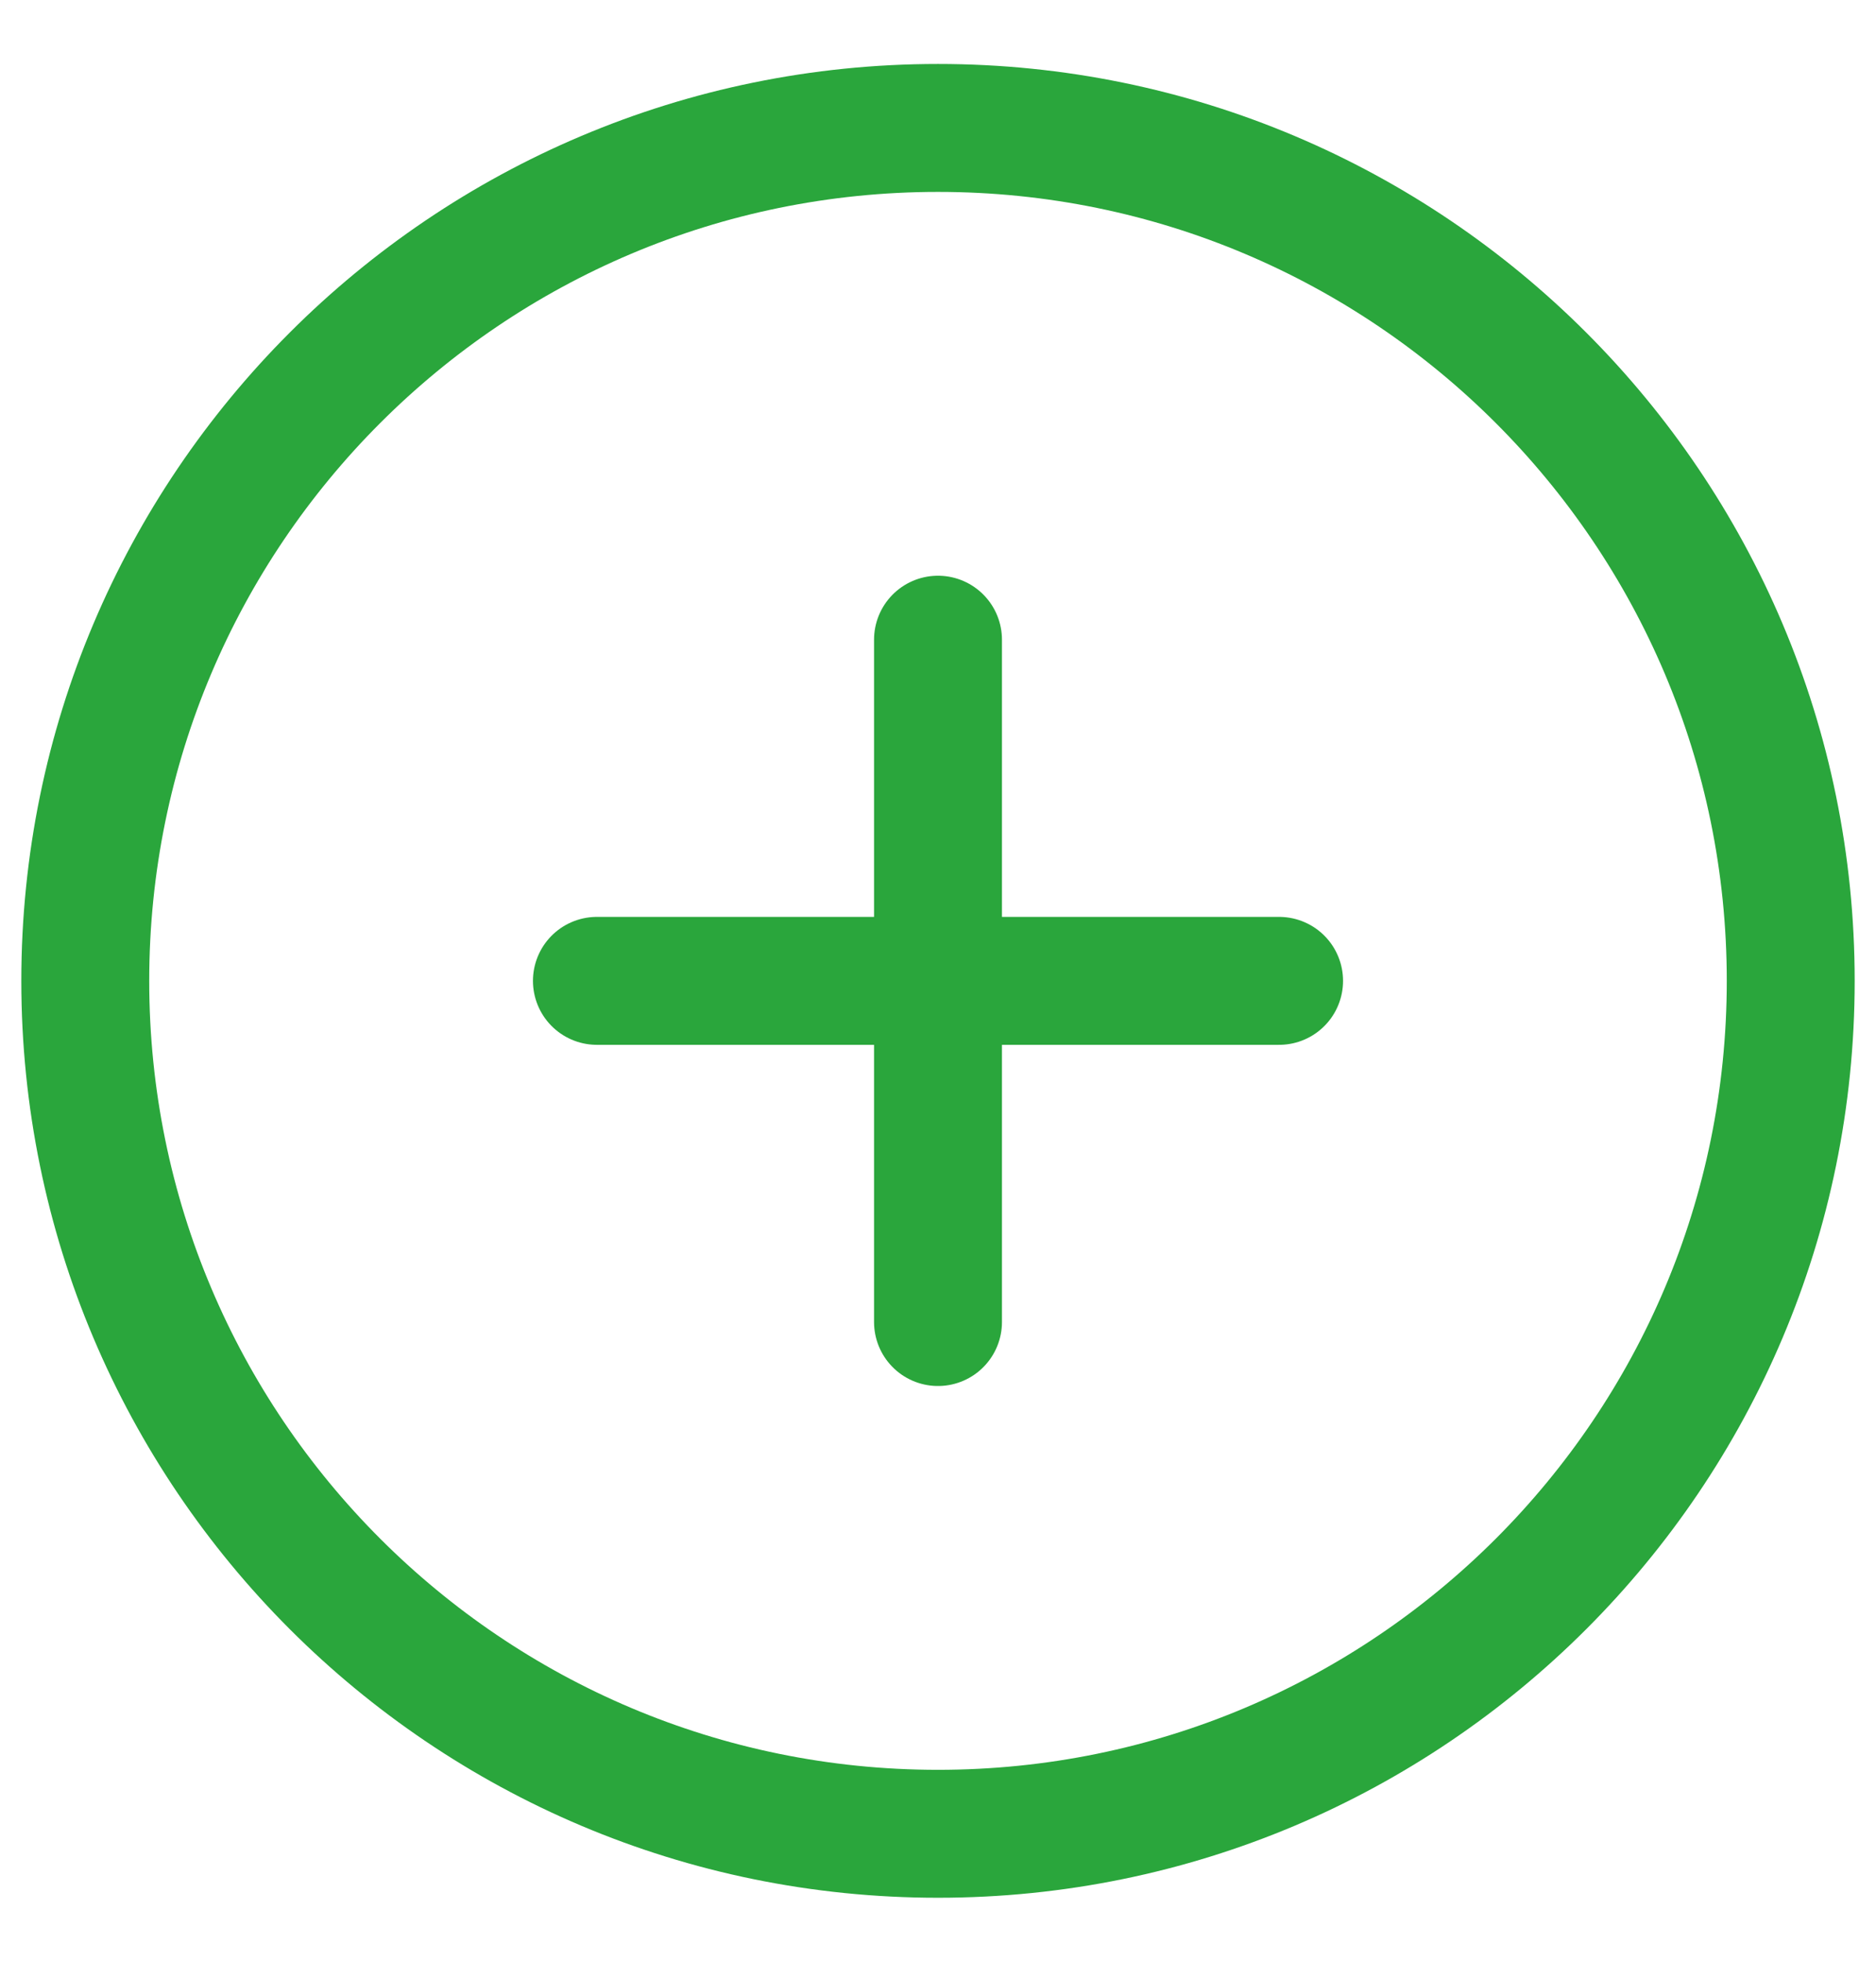 <svg width="22" height="23" viewBox="0 0 22 23" fill="none" xmlns="http://www.w3.org/2000/svg">
<path d="M11 21.5C16.523 21.5 21 17.023 21 11.5C21 5.977 16.523 1.5 11 1.5C5.477 1.5 1 5.977 1 11.5C1 17.023 5.477 21.5 11 21.5Z" stroke="#2AA63C" stroke-width="1.5" stroke-linecap="round" stroke-linejoin="round"/>
<path d="M11 7.5V15.5" stroke="#2AA63C" stroke-width="1.5" stroke-linecap="round" stroke-linejoin="round"/>
<path d="M7 11.5H15" stroke="#2AA63C" stroke-width="1.5" stroke-linecap="round" stroke-linejoin="round"/>
</svg>
